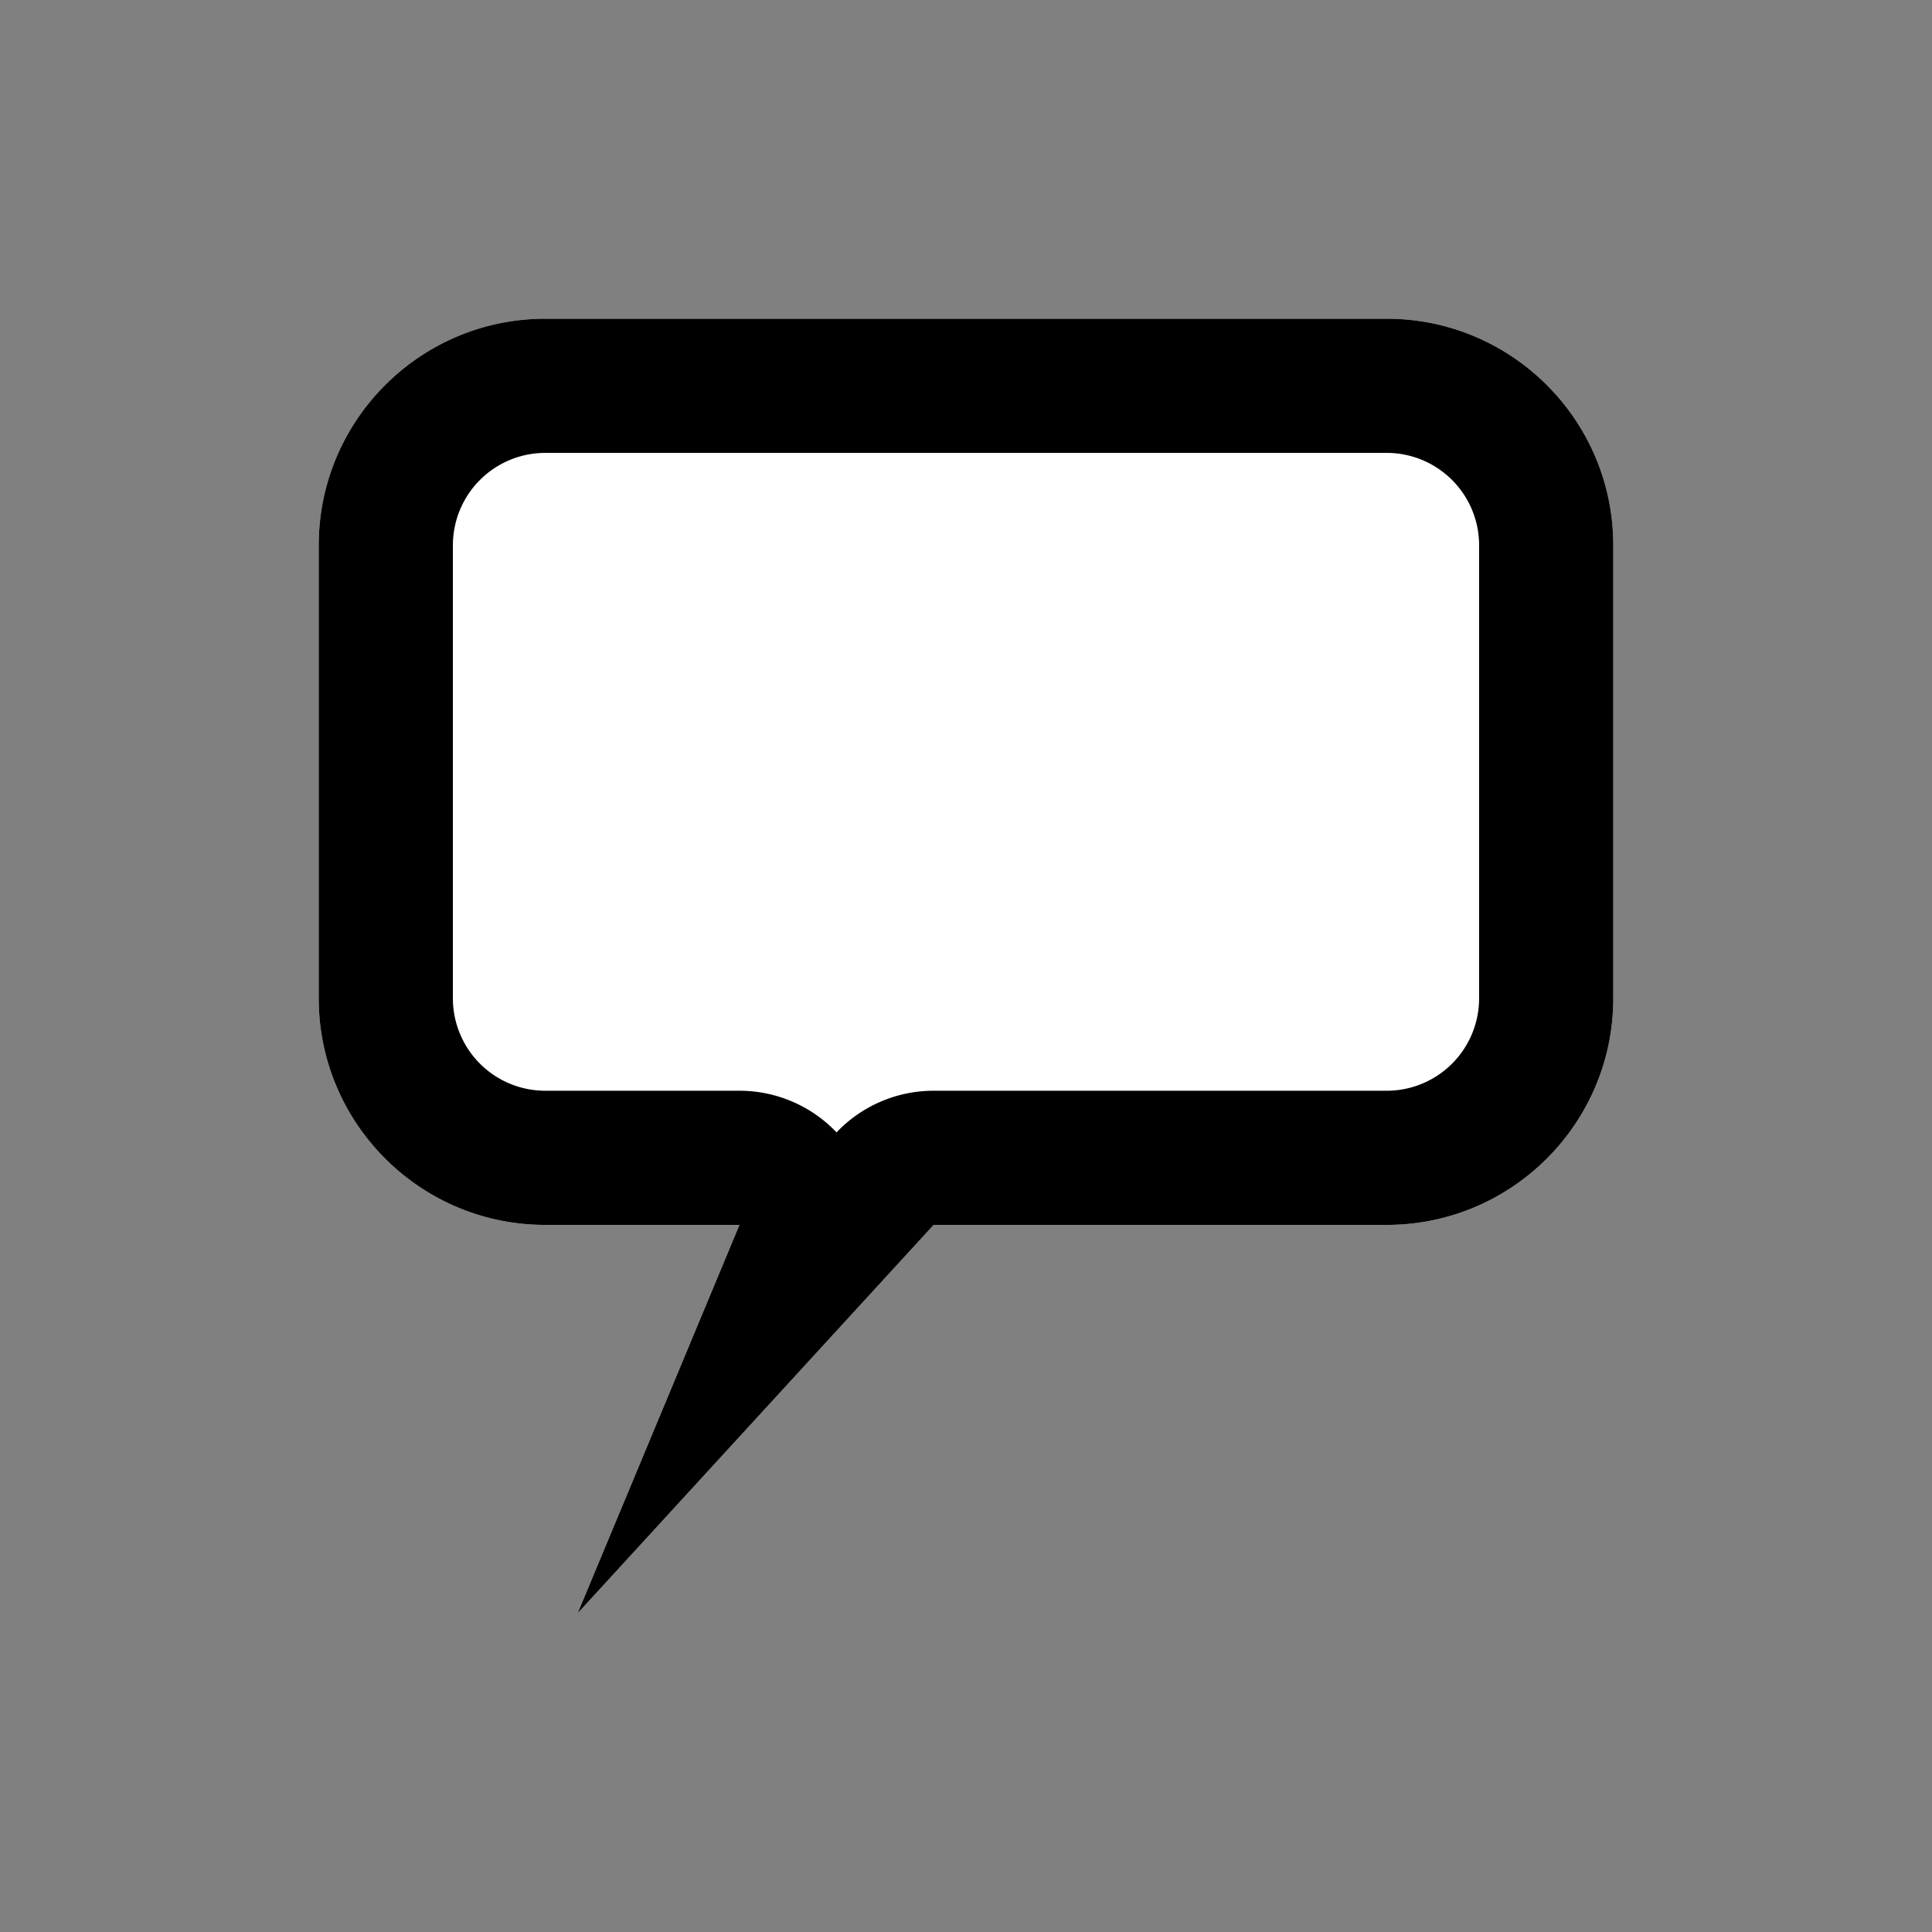 <svg xmlns="http://www.w3.org/2000/svg" xml:space="preserve" style="fill-rule:evenodd;clip-rule:evenodd;stroke-linejoin:round;stroke-miterlimit:2" viewBox="0 0 120 120"><rect x="0" y="0" width="120" height="120" fill="#808080" stroke="none"/><path d="M100.203 33.868c0-7.766-6.305-14.071-14.071-14.071H33.868c-7.766 0-14.071 6.305-14.071 14.071V62.01c0 7.766 6.305 14.071 14.071 14.071h12.061l-10.051 24.122L57.99 76.081h28.142c7.766 0 14.071-6.305 14.071-14.071z" style="fill:#fff"/><path d="M100.203 33.868c0-7.766-6.305-14.071-14.071-14.071H33.868c-7.766 0-14.071 6.305-14.071 14.071V62.01c0 7.766 6.305 14.071 14.071 14.071h12.061l-10.051 24.122L57.99 76.081h28.142c7.766 0 14.071-6.305 14.071-14.071zM51.959 70.334a8.32 8.32 0 0 0-6.03-2.586H33.868a5.74 5.74 0 0 1-5.738-5.738V33.868a5.74 5.74 0 0 1 5.738-5.738h52.264a5.74 5.74 0 0 1 5.738 5.738V62.01a5.74 5.74 0 0 1-5.738 5.738H57.99a8.32 8.32 0 0 0-6.031 2.586"/></svg>